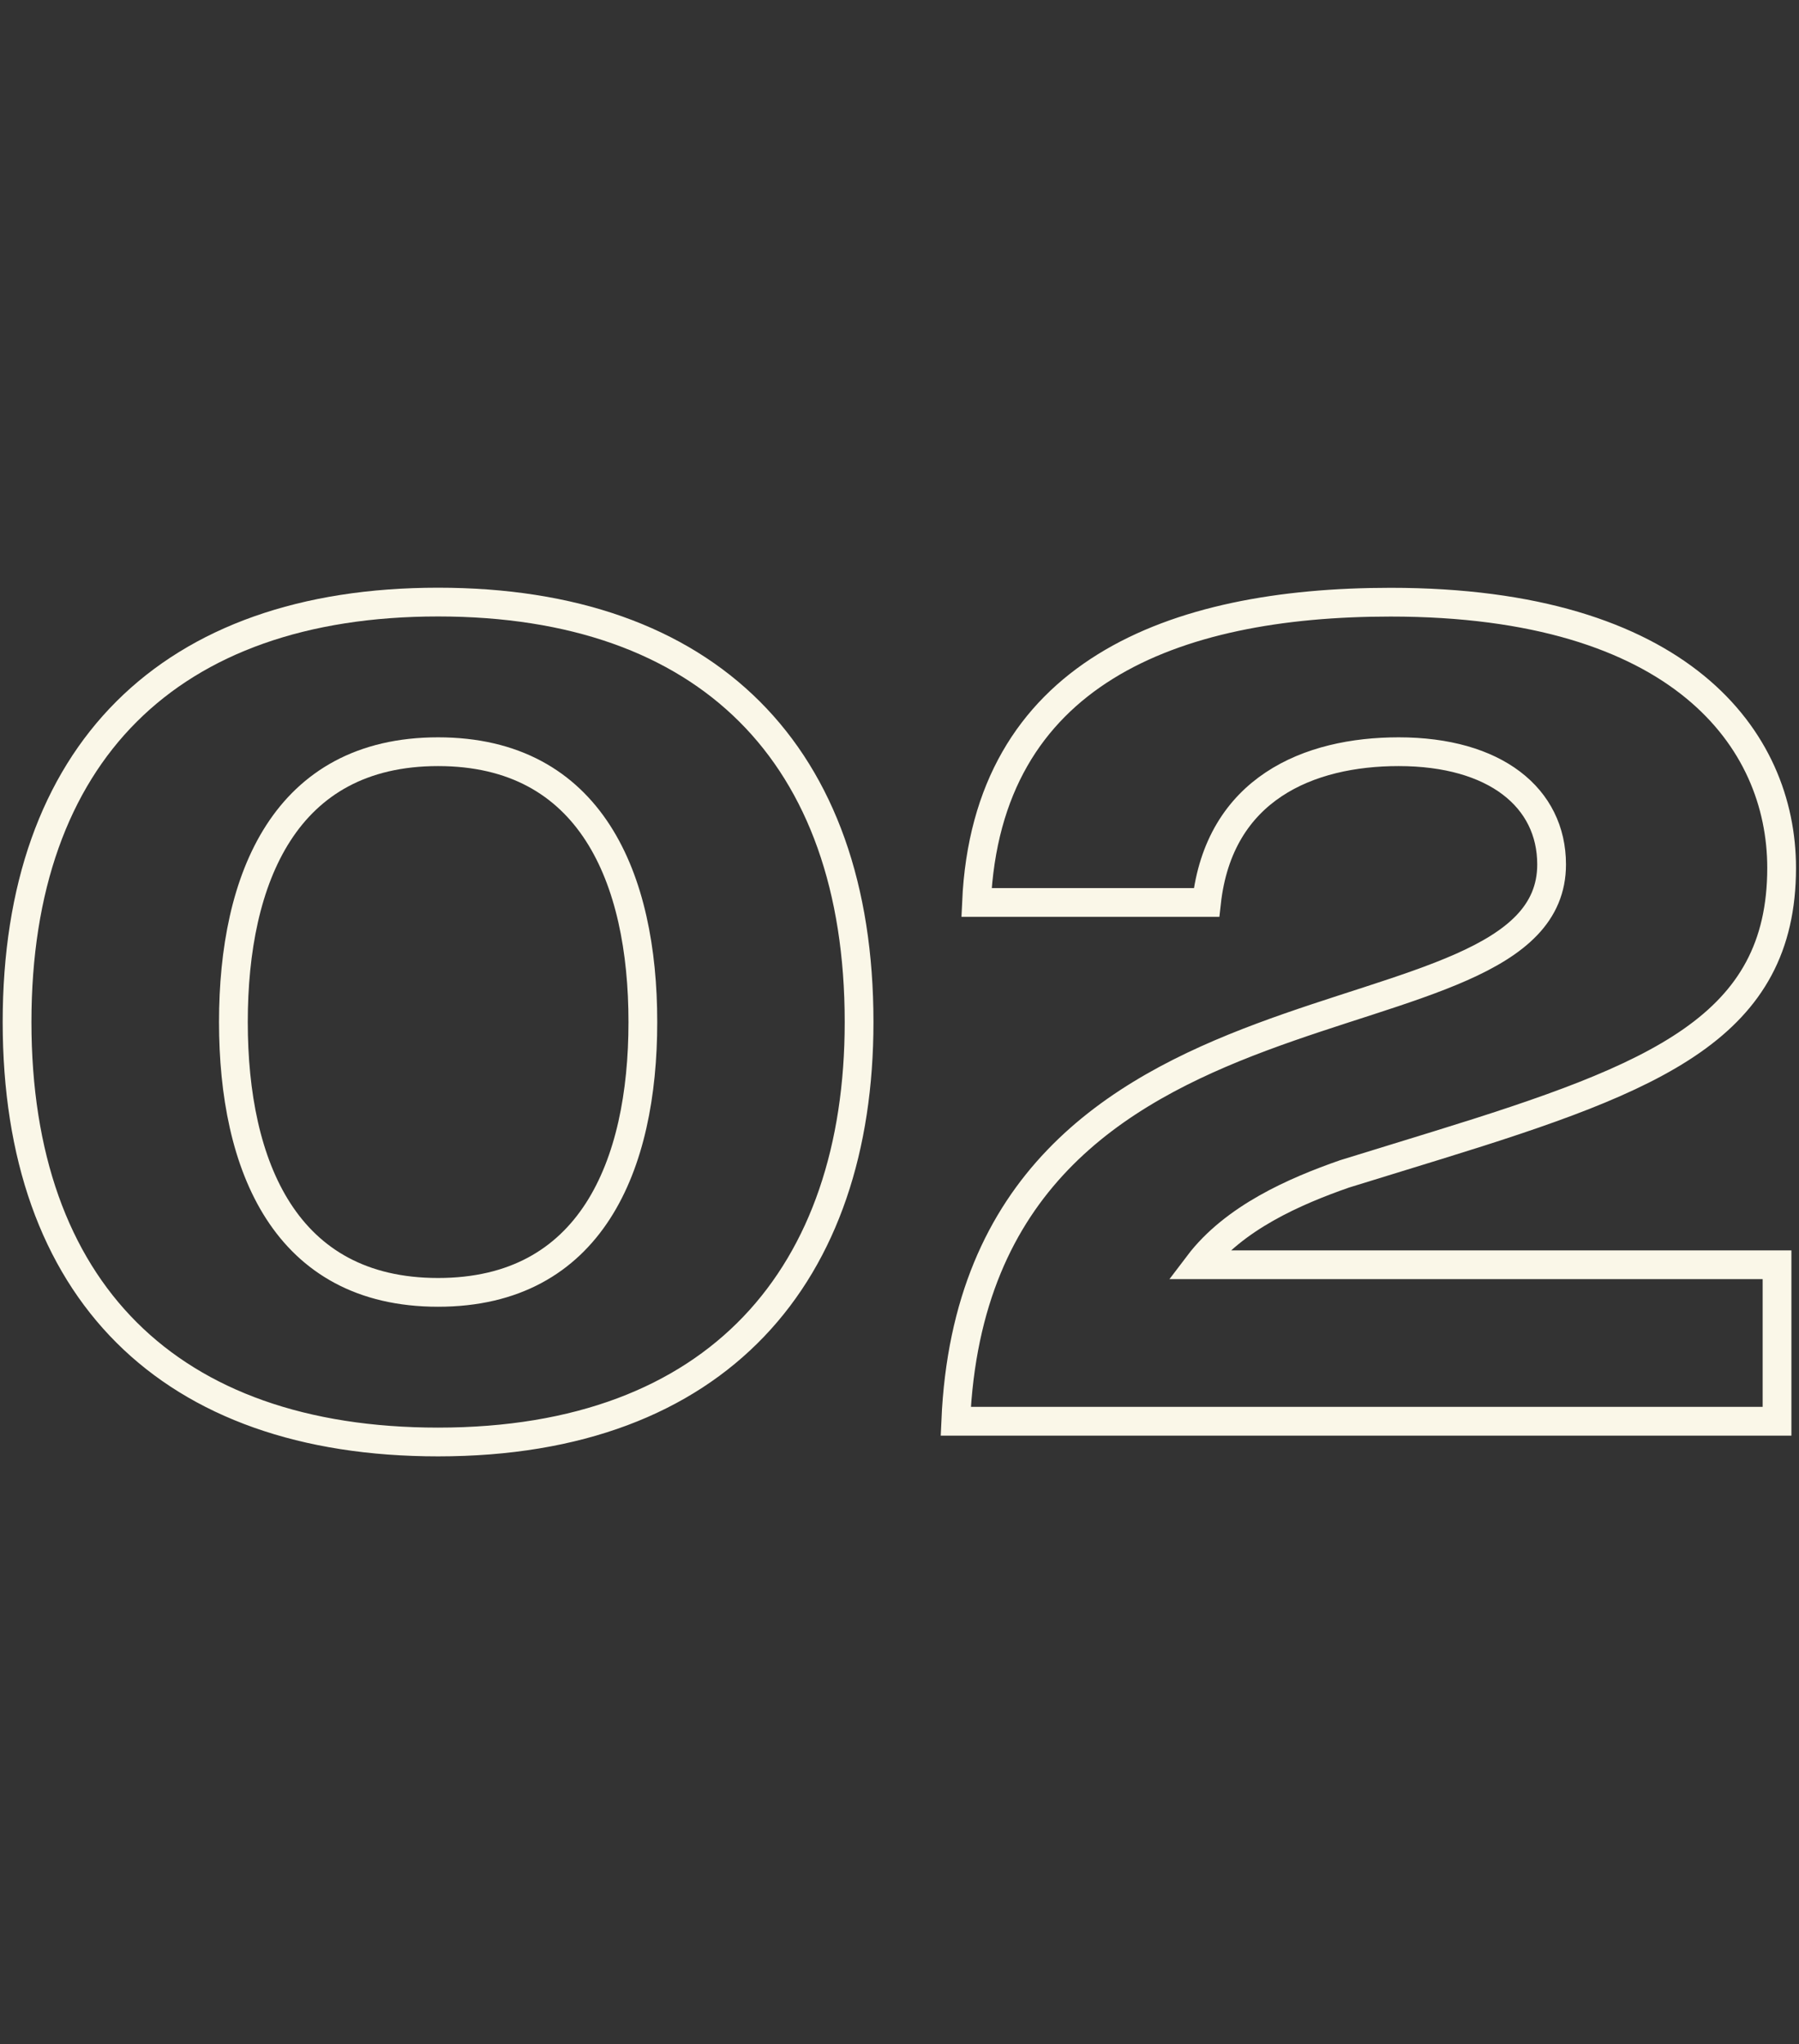 <?xml version="1.0" encoding="utf-8"?>
<!-- Generator: Adobe Illustrator 24.0.2, SVG Export Plug-In . SVG Version: 6.00 Build 0)  -->
<svg version="1.1" id="Layer_1" xmlns="http://www.w3.org/2000/svg" xmlns:xlink="http://www.w3.org/1999/xlink" x="0px" y="0px"
	 viewBox="0 0 176.05 200" style="enable-background:new 0 0 176.05 200;" xml:space="preserve">
<rect x="0" y="0" width="176.05" height="200" fill="#333333" stroke="none"/>
<style type="text/css">
	.st0{fill:none;stroke:#FAF7E8;stroke-width:2.814;stroke-miterlimit:10;}
</style>
<g>
	<path class="st0" d="M42.87,58.91c26.34,0,41.2,14.86,41.2,41.09c0,24.65-13.73,41.09-41.2,41.09c-26.34,0-41.2-14.86-41.2-41.09
		C1.67,73.77,16.53,58.91,42.87,58.91z M42.87,126.45c14.97,0,20.04-12.38,20.04-26.45s-5.07-26.45-20.04-26.45
		S22.84,85.93,22.84,100S27.9,126.45,42.87,126.45z"/>
	<path class="st0" d="M173.9,123.75v15.31H93.53c2.03-46.83,58.31-35.23,58.31-54.48c0-6.53-5.52-11.03-14.97-11.03
		c-8.78,0-17.56,3.6-18.8,14.75H95.56c1.01-22.4,19.14-29.38,40.52-29.38c28.37,0,38.27,13.4,38.27,26
		c0,15.53-12.16,20.49-33.66,27.13l-9.12,2.81c-4.84,1.69-10.81,4.28-14.3,8.89H173.9z"/>
</g>
</svg>
